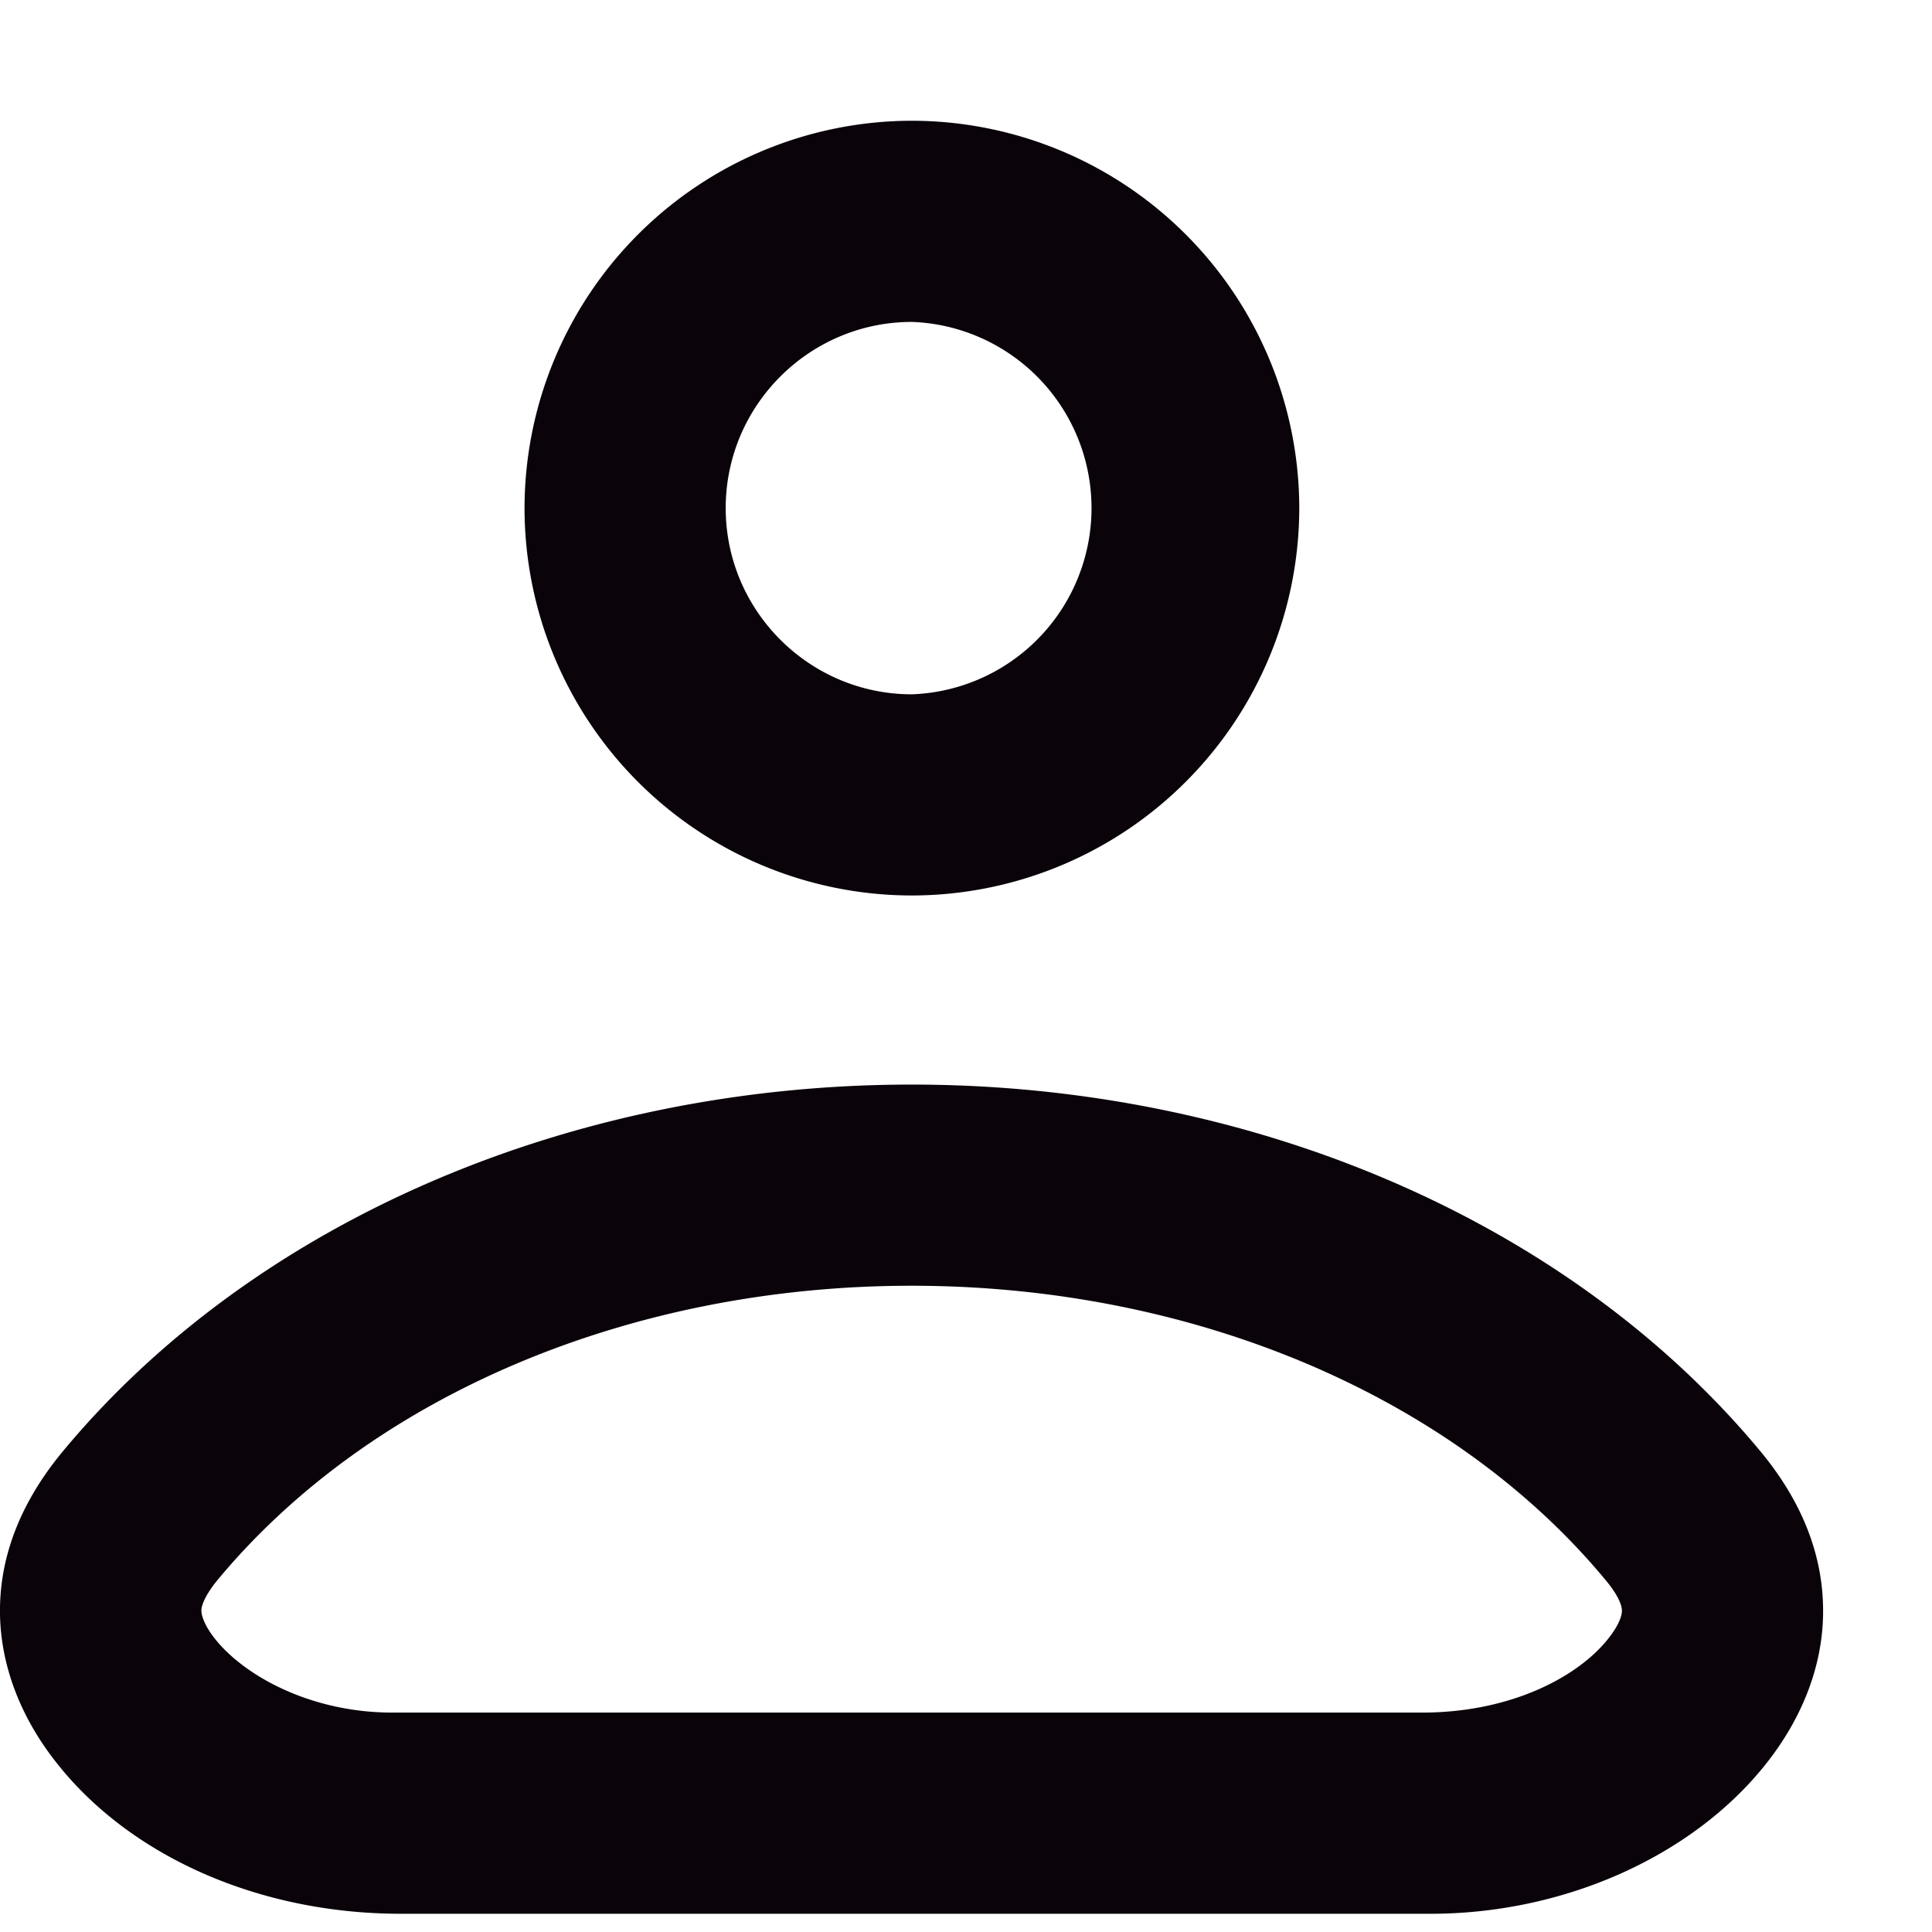 <svg width="16" height="16" fill="none" xmlns="http://www.w3.org/2000/svg"><path d="M14.584 12.025c-1.578-1.906-4.208-3.043-7.034-3.043-2.827 0-5.456 1.137-7.035 3.044-.35.424-.523.877-.515 1.345.008.426.17.852.47 1.23.607.77 1.672 1.248 2.85 1.248h8.528c1.107 0 2.173-.477 2.78-1.245.3-.38.464-.807.47-1.236.007-.47-.166-.921-.514-1.343Zm-1.264 1.544c-.24.306-.79.614-1.545.614H3.251c-.683 0-1.232-.308-1.473-.614-.08-.102-.11-.185-.11-.229-.002-.043.033-.132.131-.252 1.265-1.527 3.415-2.44 5.75-2.44 2.336 0 4.486.913 5.75 2.44.086.103.134.196.133.253 0 .043-.03.126-.112.228ZM7.552 7.416a3.212 3.212 0 0 0 3.208-3.208A3.212 3.212 0 0 0 7.552 1a3.212 3.212 0 0 0-3.208 3.208 3.21 3.21 0 0 0 3.208 3.208Zm0-4.75a1.543 1.543 0 0 1 0 3.084c-.85 0-1.542-.692-1.542-1.542 0-.85.692-1.542 1.542-1.542Z" fill="#0A040A"/></svg>